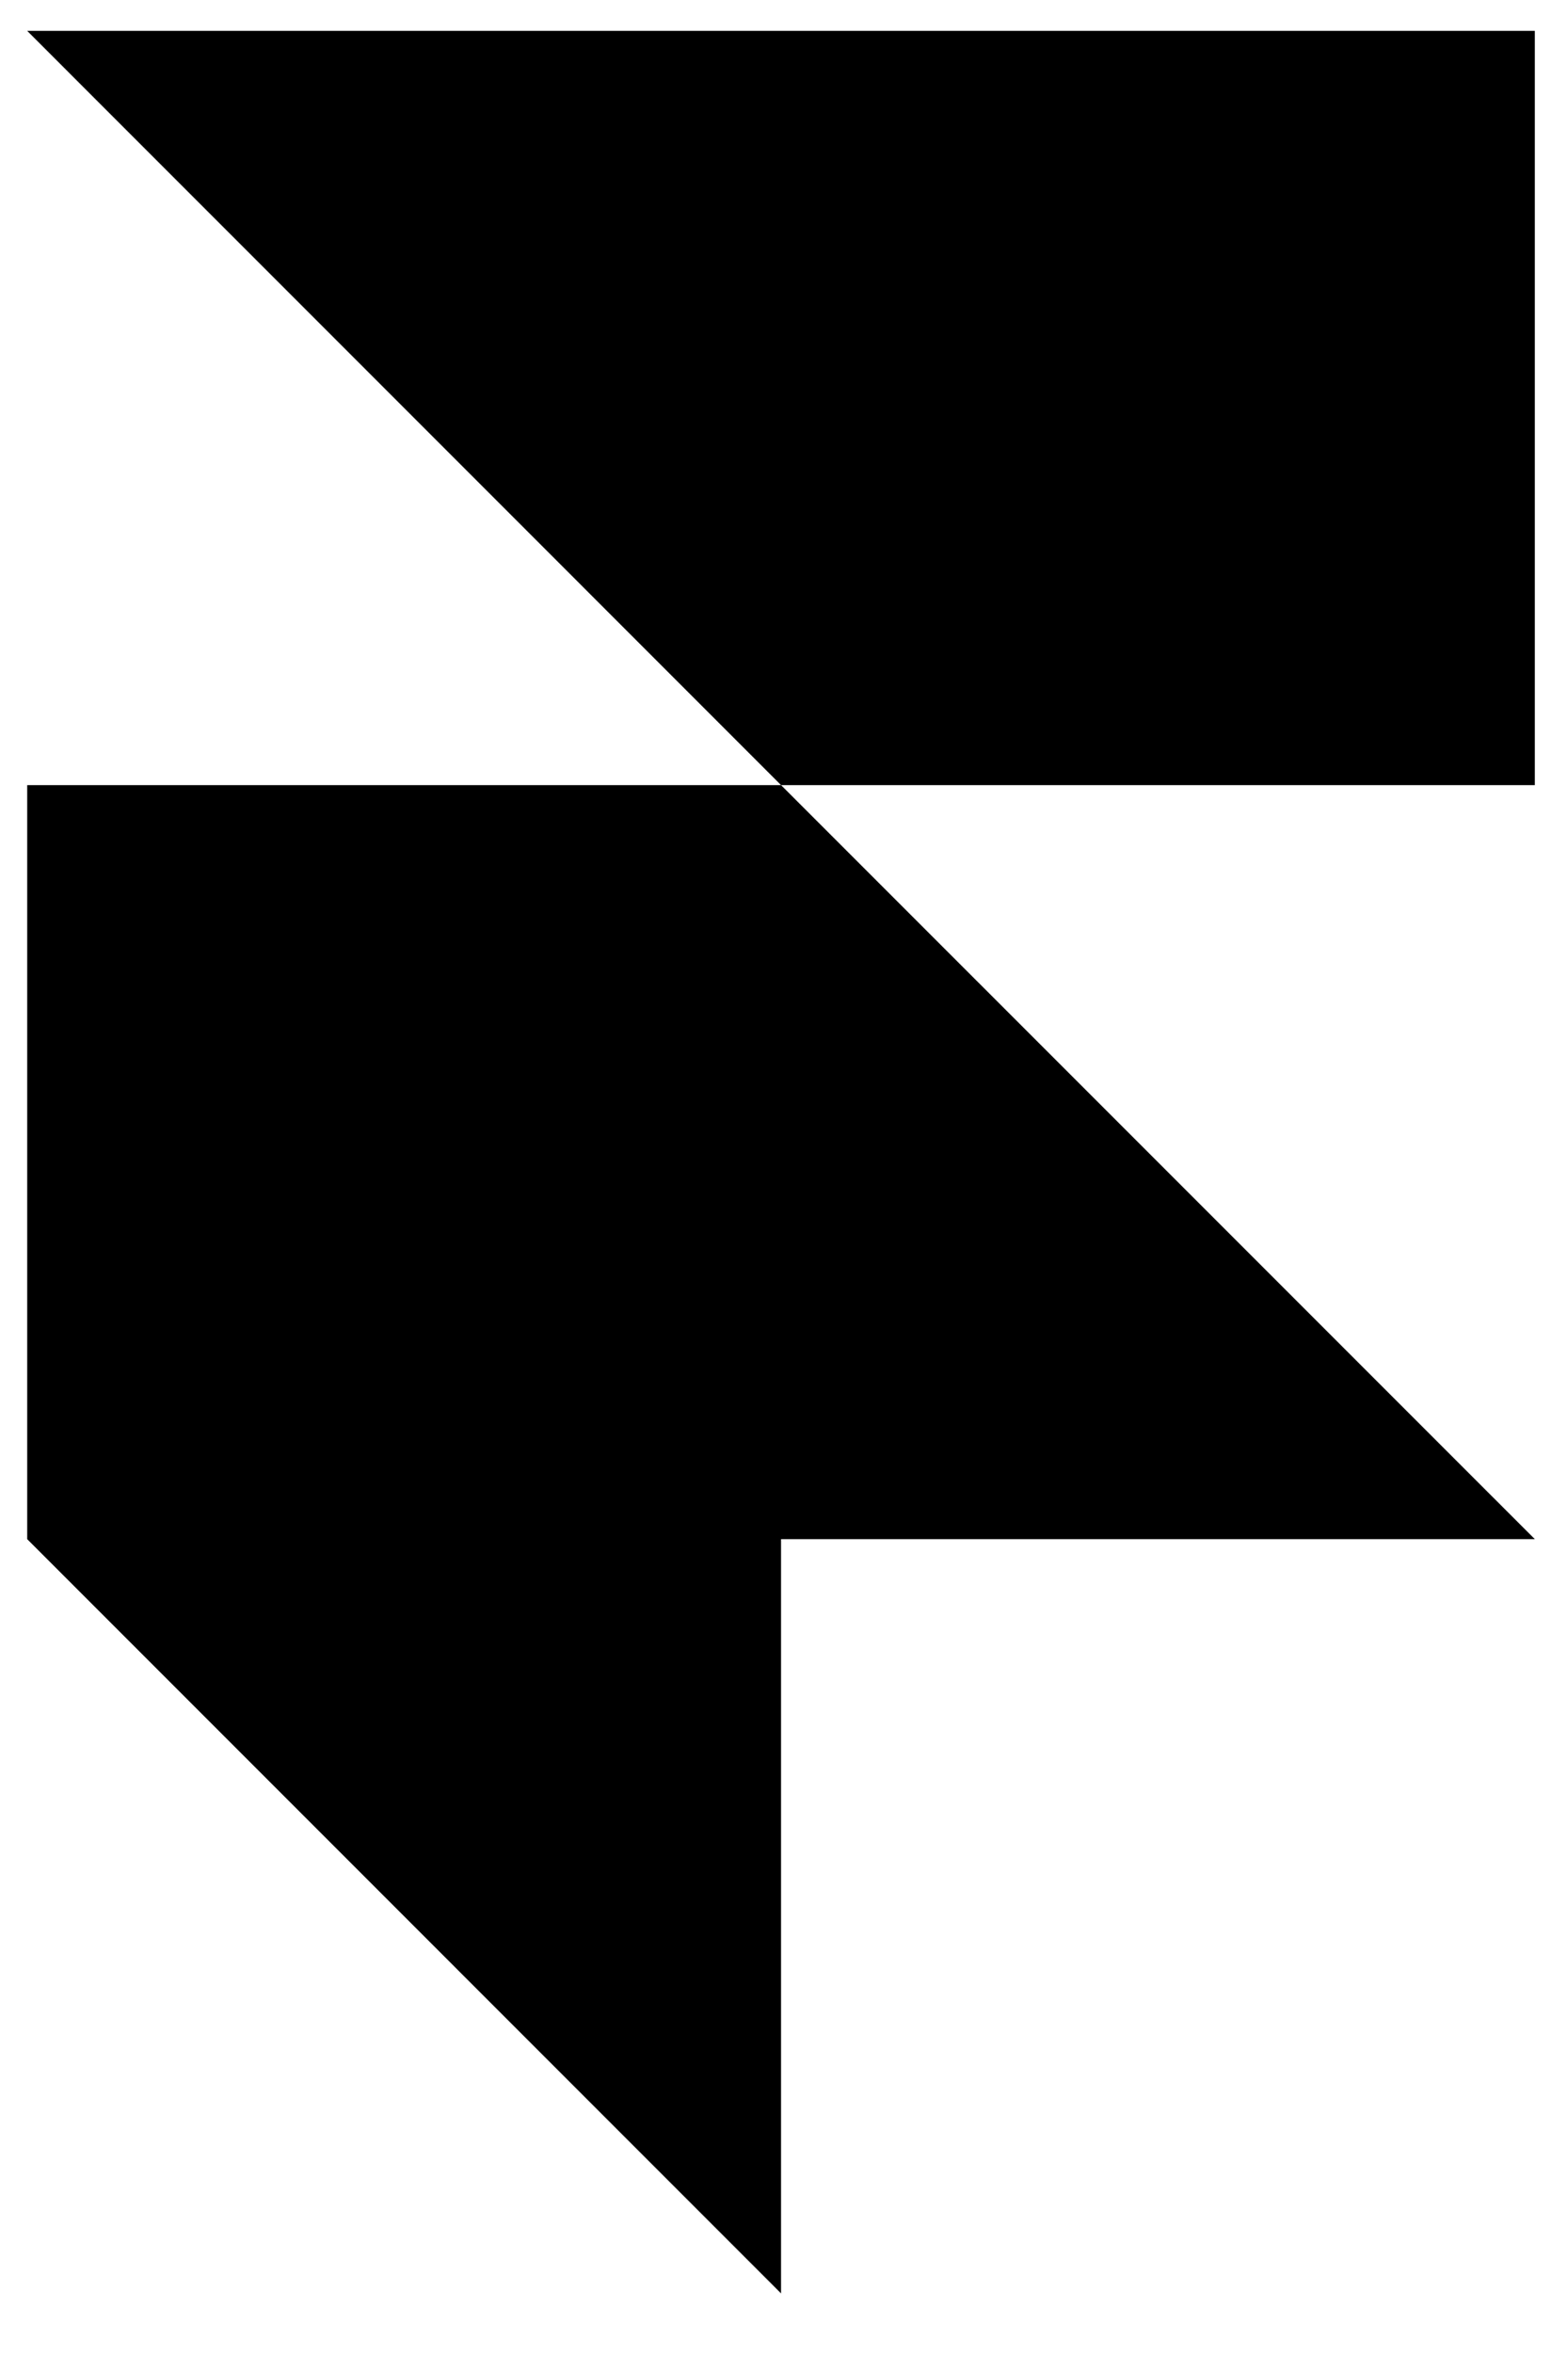 <svg width="26" height="39" viewBox="0 0 26 39" fill="none" xmlns="http://www.w3.org/2000/svg">
<path d="M25.45 0.512V13.013H12.951L0.451 0.512H25.45ZM0.451 13.013H12.951L25.45 25.511H12.951V38.012L0.451 25.511V13.013Z" fill="black"/>
</svg>
